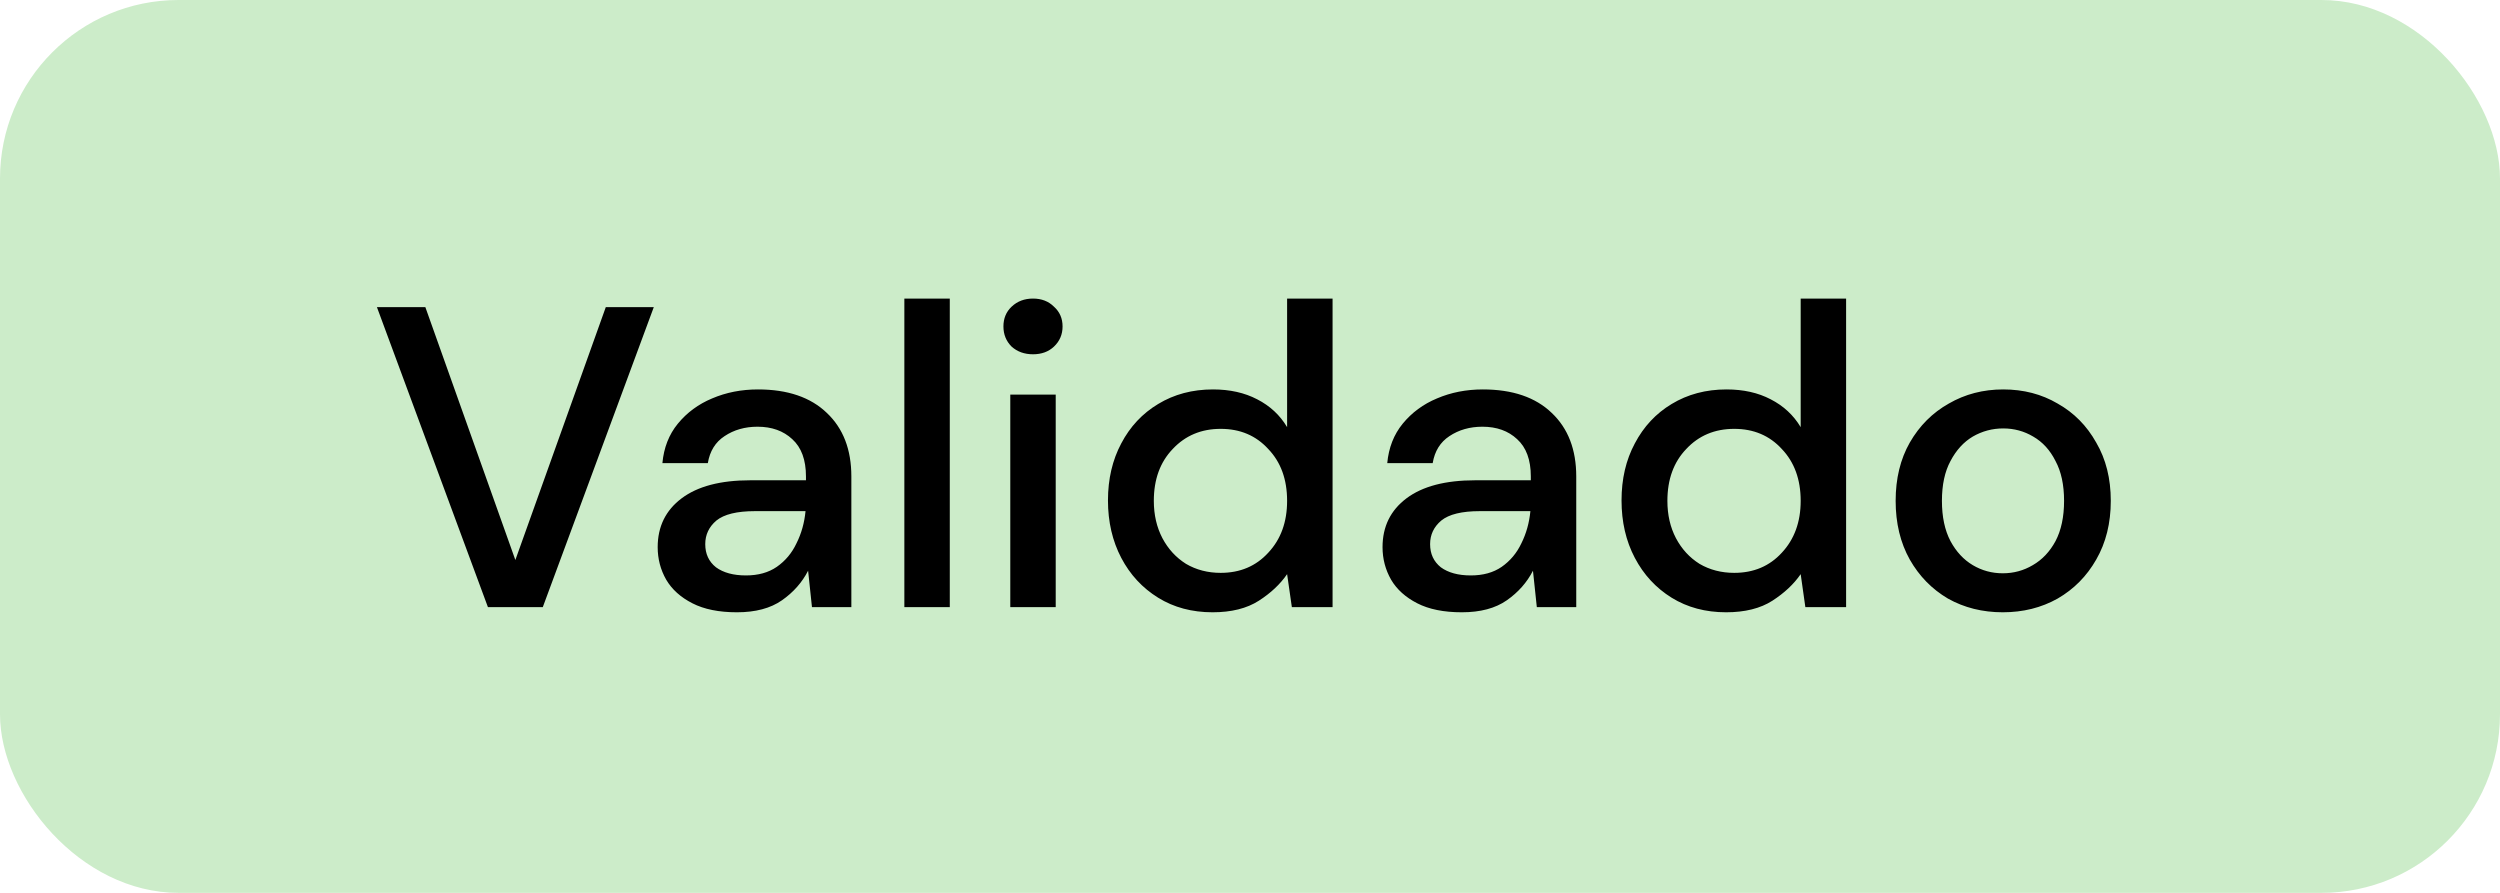 <svg width="70" height="25" viewBox="0 0 70 25" fill="none" xmlns="http://www.w3.org/2000/svg">
<rect width="70" height="25" rx="5" fill="#CCECC9"/>
<path d="M13.662 17L10.554 8.6H11.91L14.43 15.68L16.962 8.6H18.306L15.198 17H13.662ZM20.634 17.144C20.131 17.144 19.715 17.06 19.387 16.892C19.058 16.724 18.814 16.504 18.654 16.232C18.494 15.952 18.415 15.648 18.415 15.32C18.415 14.744 18.639 14.288 19.087 13.952C19.535 13.616 20.174 13.448 21.006 13.448H22.567V13.34C22.567 12.876 22.439 12.528 22.183 12.296C21.934 12.064 21.61 11.948 21.21 11.948C20.858 11.948 20.55 12.036 20.287 12.212C20.03 12.38 19.875 12.632 19.819 12.968H18.547C18.587 12.536 18.73 12.168 18.979 11.864C19.235 11.552 19.555 11.316 19.939 11.156C20.331 10.988 20.759 10.904 21.223 10.904C22.055 10.904 22.698 11.124 23.154 11.564C23.61 11.996 23.838 12.588 23.838 13.34V17H22.735L22.627 15.98C22.459 16.308 22.215 16.584 21.895 16.808C21.575 17.032 21.154 17.144 20.634 17.144ZM20.887 16.112C21.23 16.112 21.518 16.032 21.75 15.872C21.991 15.704 22.174 15.484 22.302 15.212C22.439 14.94 22.523 14.64 22.555 14.312H21.139C20.634 14.312 20.274 14.4 20.058 14.576C19.851 14.752 19.747 14.972 19.747 15.236C19.747 15.508 19.846 15.724 20.047 15.884C20.255 16.036 20.535 16.112 20.887 16.112ZM25.322 17V8.36H26.594V17H25.322ZM28.924 9.92C28.684 9.92 28.484 9.848 28.324 9.704C28.172 9.552 28.096 9.364 28.096 9.14C28.096 8.916 28.172 8.732 28.324 8.588C28.484 8.436 28.684 8.36 28.924 8.36C29.164 8.36 29.36 8.436 29.512 8.588C29.672 8.732 29.752 8.916 29.752 9.14C29.752 9.364 29.672 9.552 29.512 9.704C29.36 9.848 29.164 9.92 28.924 9.92ZM28.288 17V11.048H29.56V17H28.288ZM33.952 17.144C33.376 17.144 32.867 17.008 32.428 16.736C31.988 16.464 31.643 16.092 31.395 15.62C31.148 15.148 31.023 14.612 31.023 14.012C31.023 13.412 31.148 12.88 31.395 12.416C31.643 11.944 31.988 11.576 32.428 11.312C32.876 11.04 33.388 10.904 33.964 10.904C34.435 10.904 34.847 10.996 35.2 11.18C35.559 11.364 35.84 11.624 36.039 11.96V8.36H37.312V17H36.172L36.039 16.076C35.847 16.356 35.584 16.604 35.248 16.82C34.911 17.036 34.48 17.144 33.952 17.144ZM34.179 16.04C34.724 16.04 35.167 15.852 35.511 15.476C35.864 15.1 36.039 14.616 36.039 14.024C36.039 13.424 35.864 12.94 35.511 12.572C35.167 12.196 34.724 12.008 34.179 12.008C33.636 12.008 33.188 12.196 32.836 12.572C32.483 12.94 32.307 13.424 32.307 14.024C32.307 14.416 32.388 14.764 32.547 15.068C32.708 15.372 32.928 15.612 33.208 15.788C33.495 15.956 33.819 16.04 34.179 16.04ZM40.931 17.144C40.427 17.144 40.011 17.06 39.683 16.892C39.355 16.724 39.111 16.504 38.951 16.232C38.791 15.952 38.711 15.648 38.711 15.32C38.711 14.744 38.935 14.288 39.383 13.952C39.831 13.616 40.471 13.448 41.303 13.448H42.863V13.34C42.863 12.876 42.735 12.528 42.479 12.296C42.231 12.064 41.907 11.948 41.507 11.948C41.155 11.948 40.847 12.036 40.583 12.212C40.327 12.38 40.171 12.632 40.115 12.968H38.843C38.883 12.536 39.027 12.168 39.275 11.864C39.531 11.552 39.851 11.316 40.235 11.156C40.627 10.988 41.055 10.904 41.519 10.904C42.351 10.904 42.995 11.124 43.451 11.564C43.907 11.996 44.135 12.588 44.135 13.34V17H43.031L42.923 15.98C42.755 16.308 42.511 16.584 42.191 16.808C41.871 17.032 41.451 17.144 40.931 17.144ZM41.183 16.112C41.527 16.112 41.815 16.032 42.047 15.872C42.287 15.704 42.471 15.484 42.599 15.212C42.735 14.94 42.819 14.64 42.851 14.312H41.435C40.931 14.312 40.571 14.4 40.355 14.576C40.147 14.752 40.043 14.972 40.043 15.236C40.043 15.508 40.143 15.724 40.343 15.884C40.551 16.036 40.831 16.112 41.183 16.112ZM48.331 17.144C47.755 17.144 47.246 17.008 46.806 16.736C46.367 16.464 46.023 16.092 45.775 15.62C45.526 15.148 45.403 14.612 45.403 14.012C45.403 13.412 45.526 12.88 45.775 12.416C46.023 11.944 46.367 11.576 46.806 11.312C47.255 11.04 47.767 10.904 48.343 10.904C48.815 10.904 49.227 10.996 49.578 11.18C49.938 11.364 50.218 11.624 50.419 11.96V8.36H51.691V17H50.55L50.419 16.076C50.227 16.356 49.962 16.604 49.627 16.82C49.291 17.036 48.858 17.144 48.331 17.144ZM48.559 16.04C49.102 16.04 49.547 15.852 49.891 15.476C50.242 15.1 50.419 14.616 50.419 14.024C50.419 13.424 50.242 12.94 49.891 12.572C49.547 12.196 49.102 12.008 48.559 12.008C48.014 12.008 47.566 12.196 47.215 12.572C46.862 12.94 46.687 13.424 46.687 14.024C46.687 14.416 46.767 14.764 46.926 15.068C47.087 15.372 47.306 15.612 47.587 15.788C47.874 15.956 48.199 16.04 48.559 16.04ZM56.078 17.144C55.51 17.144 54.998 17.016 54.542 16.76C54.094 16.496 53.738 16.132 53.474 15.668C53.21 15.196 53.078 14.648 53.078 14.024C53.078 13.4 53.21 12.856 53.474 12.392C53.746 11.92 54.11 11.556 54.566 11.3C55.022 11.036 55.53 10.904 56.09 10.904C56.658 10.904 57.166 11.036 57.614 11.3C58.07 11.556 58.43 11.92 58.694 12.392C58.966 12.856 59.102 13.4 59.102 14.024C59.102 14.648 58.966 15.196 58.694 15.668C58.43 16.132 58.07 16.496 57.614 16.76C57.158 17.016 56.646 17.144 56.078 17.144ZM56.078 16.052C56.382 16.052 56.662 15.976 56.918 15.824C57.182 15.672 57.394 15.448 57.554 15.152C57.714 14.848 57.794 14.472 57.794 14.024C57.794 13.576 57.714 13.204 57.554 12.908C57.402 12.604 57.194 12.376 56.93 12.224C56.674 12.072 56.394 11.996 56.09 11.996C55.786 11.996 55.502 12.072 55.238 12.224C54.982 12.376 54.774 12.604 54.614 12.908C54.454 13.204 54.374 13.576 54.374 14.024C54.374 14.472 54.454 14.848 54.614 15.152C54.774 15.448 54.982 15.672 55.238 15.824C55.494 15.976 55.774 16.052 56.078 16.052Z" fill="black"/>
</svg>
